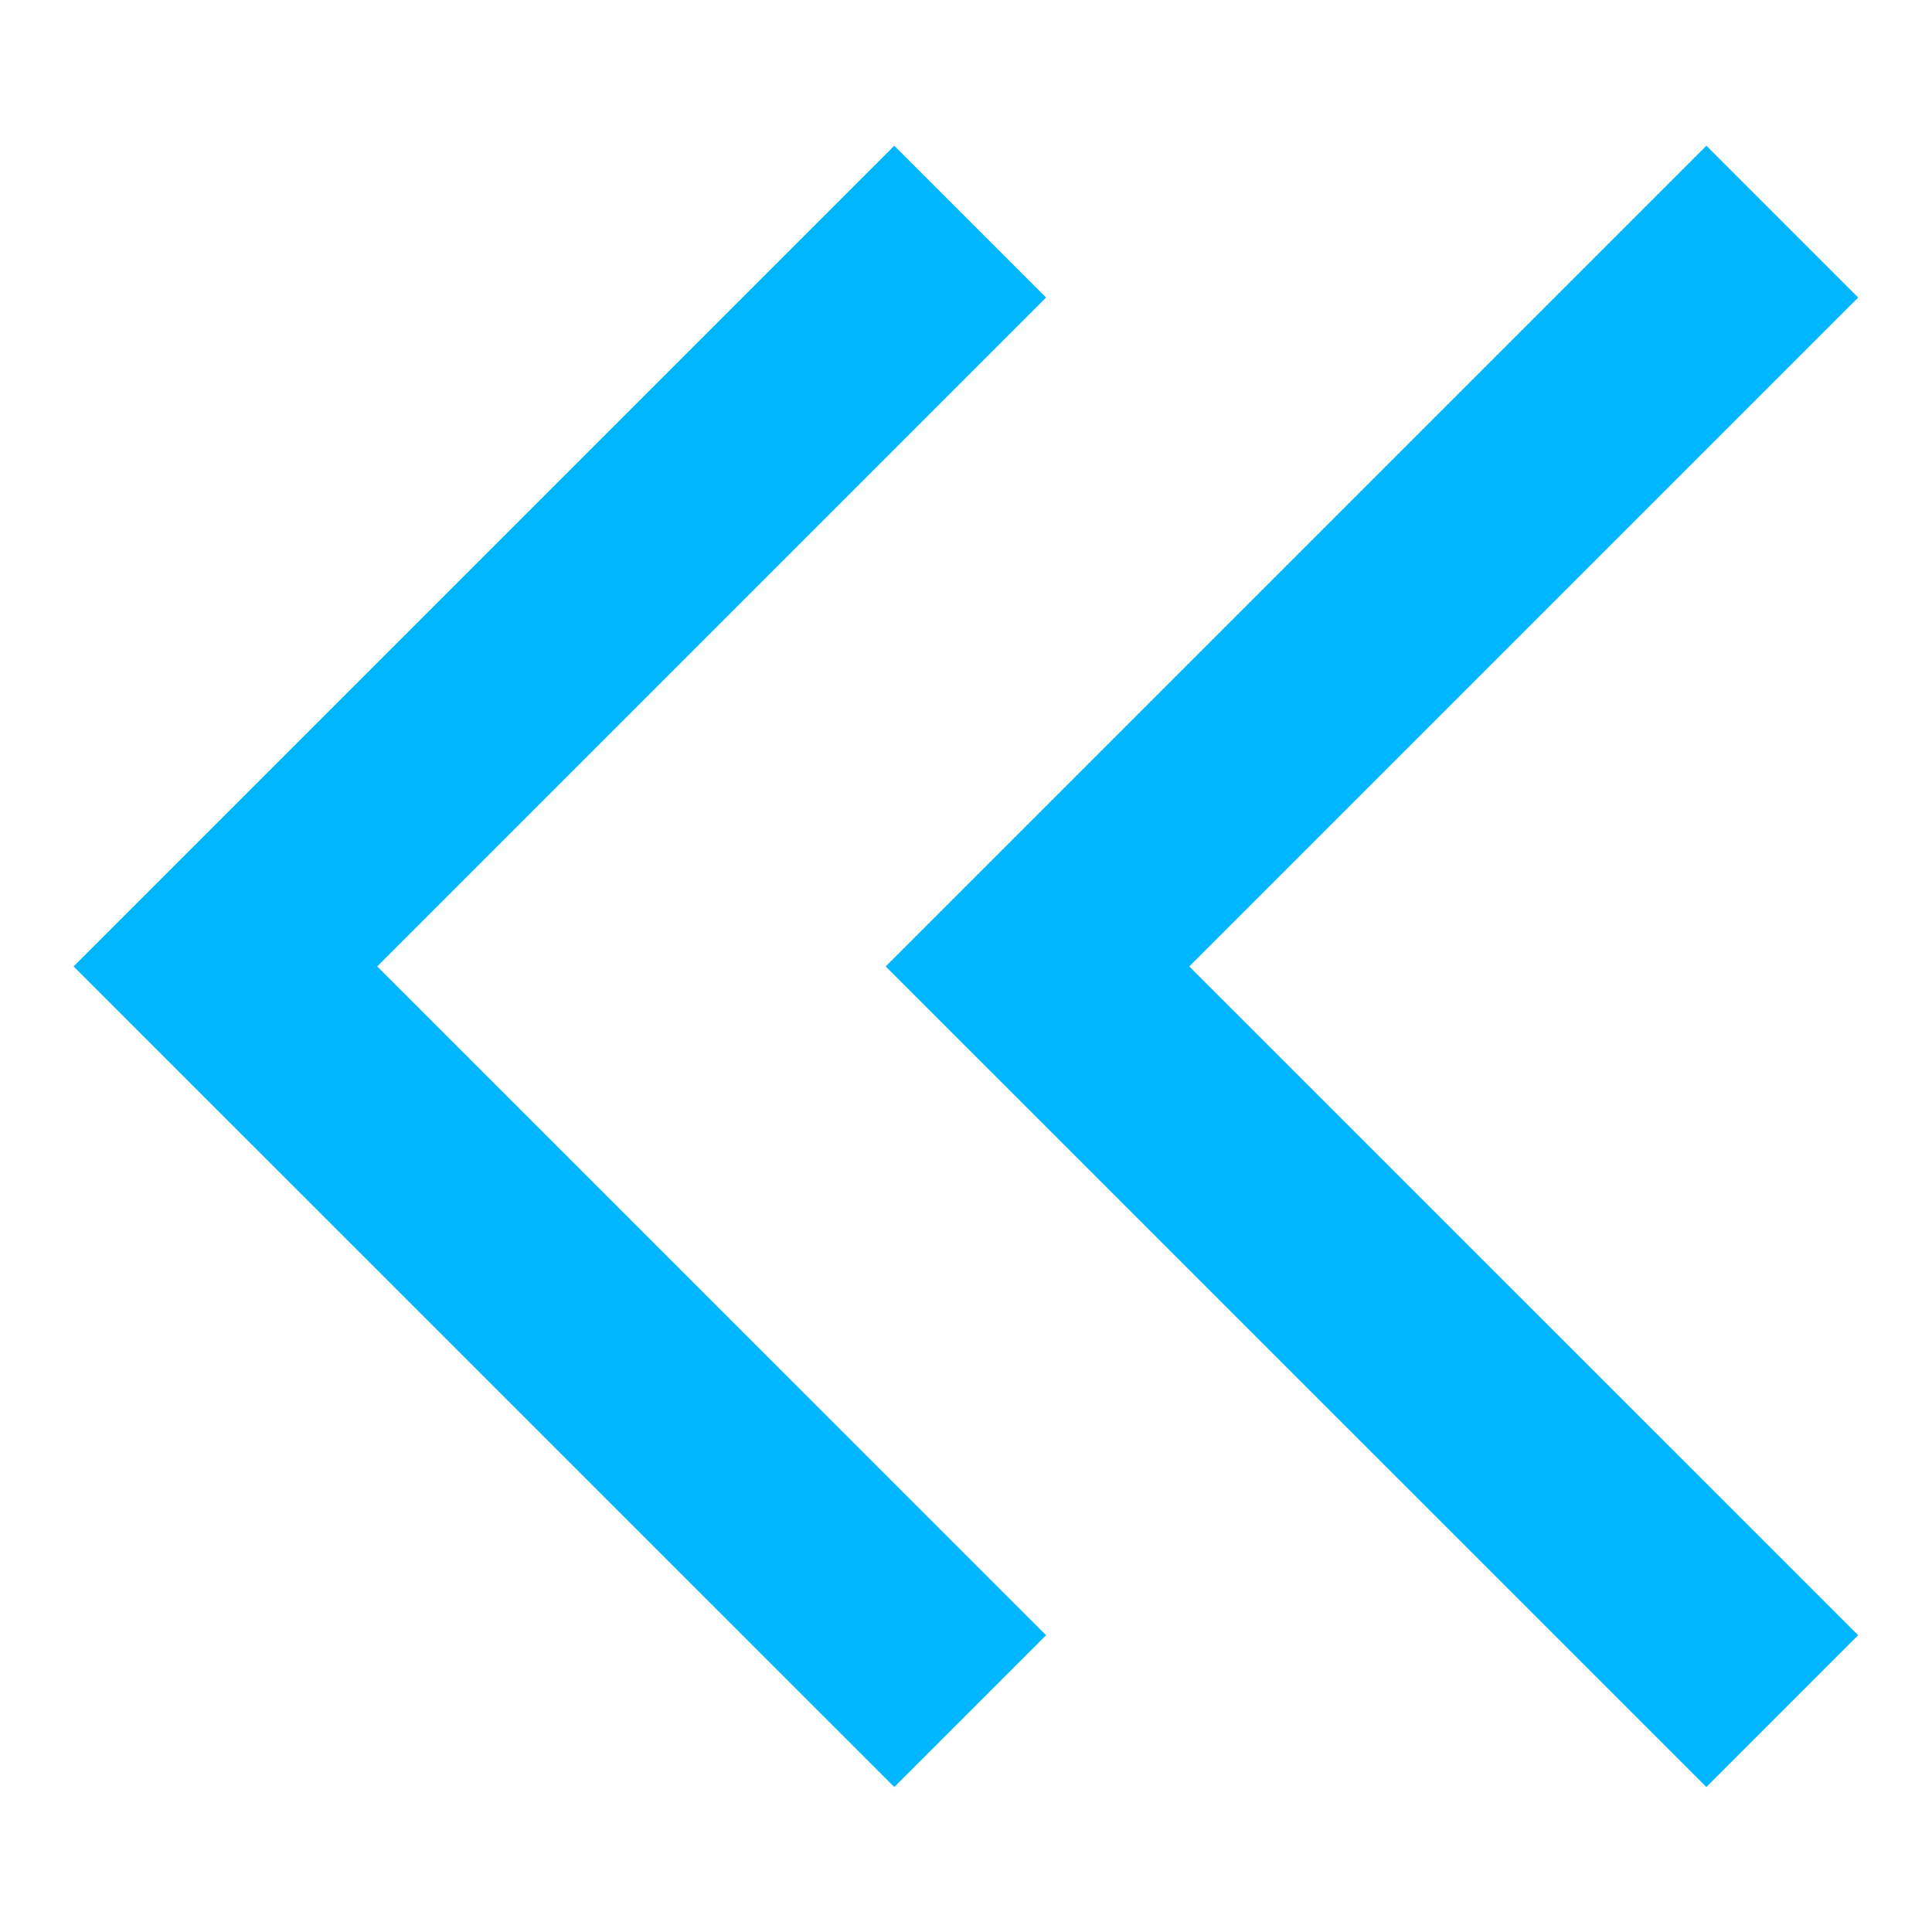 <svg xmlns="http://www.w3.org/2000/svg" width="18" height="18" viewBox="0 0 18 18">
  <g id="Gruppe_25516" data-name="Gruppe 25516" transform="translate(135 -382)">
    <g id="Gruppe_25413" data-name="Gruppe 25413" transform="translate(-133.9 388.065)">
      <path id="Pfad_28073" data-name="Pfad 28073" d="M-262.747,554.045l-6.939-6.938,6.939-6.939" transform="translate(270.686 -544.168)" fill="none" stroke="#00b7ff" stroke-miterlimit="10" stroke-width="2"/>
      <path id="Pfad_28074" data-name="Pfad 28074" d="M-239.747,554.045l-6.939-6.938,6.939-6.939" transform="translate(255.252 -544.168)" fill="none" stroke="#00b7ff" stroke-miterlimit="10" stroke-width="2"/>
    </g>
    <rect id="Rechteck_4020" data-name="Rechteck 4020" width="18" height="18" transform="translate(-135 382)" fill="none"/>
  </g>
</svg>
